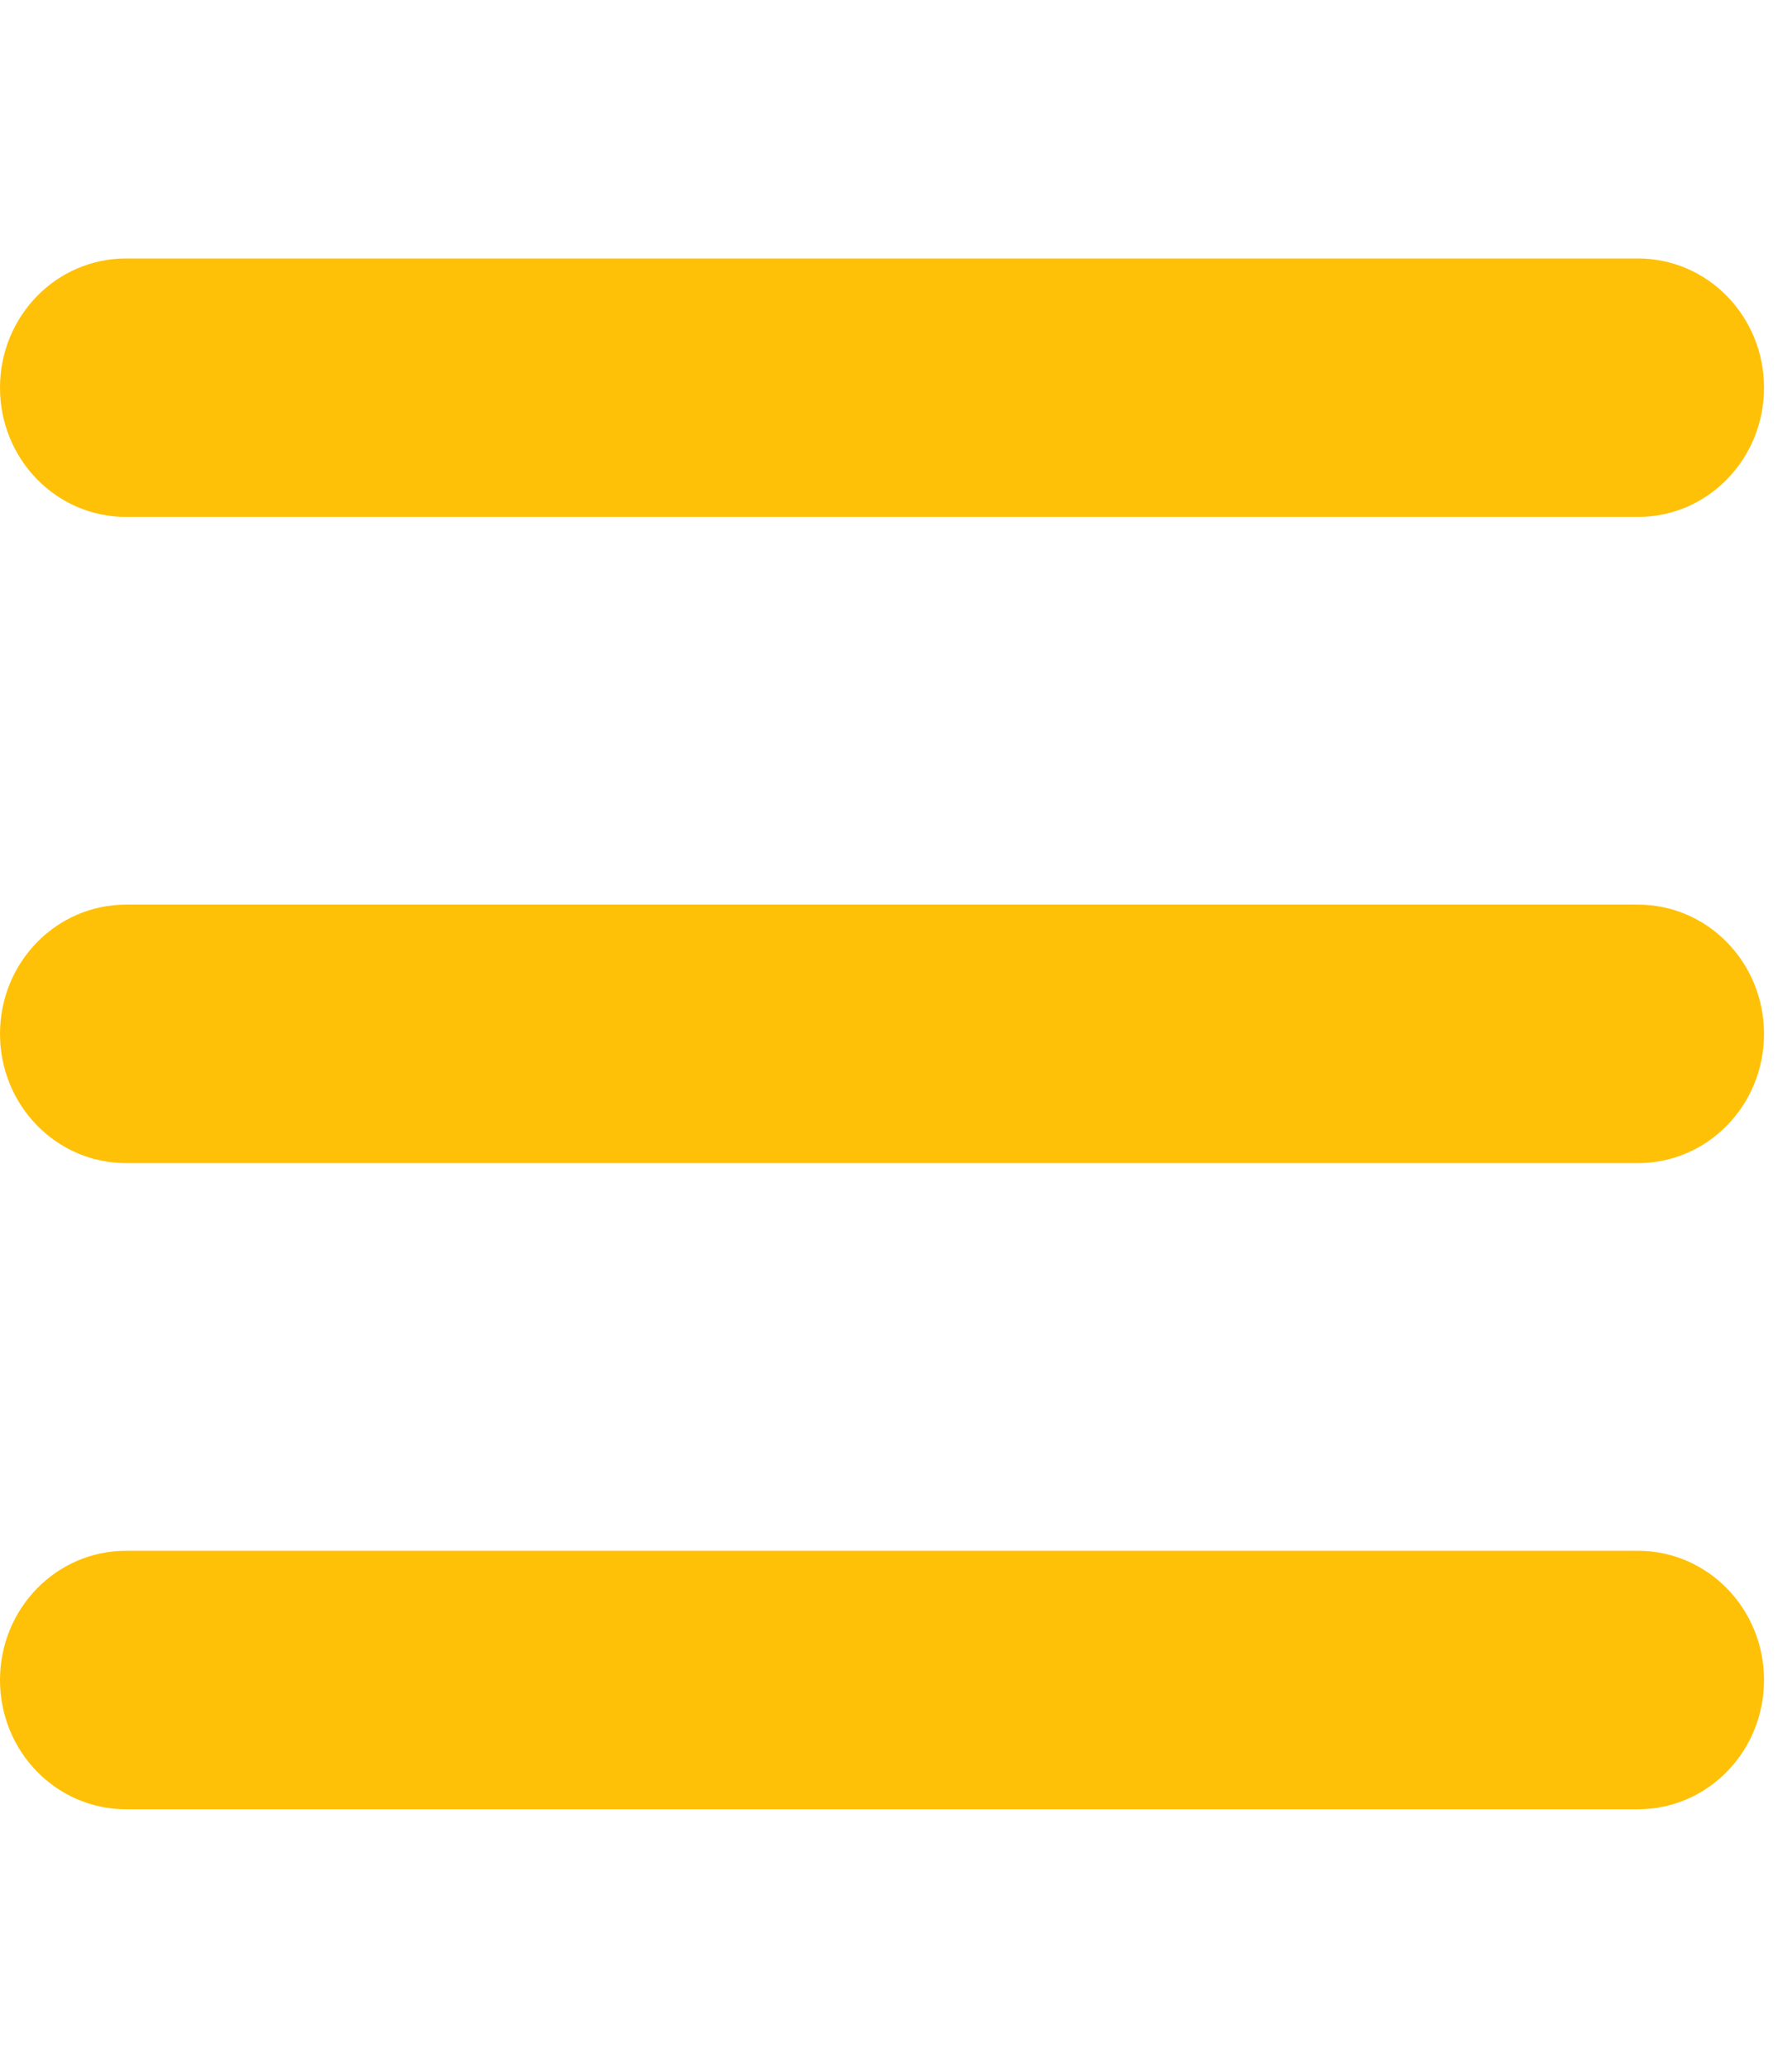 <svg width="26" height="30" fill="none" xmlns="http://www.w3.org/2000/svg"><g clip-path="url(#a)"><path d="M0 5.625C0 4.588.817 3.75 1.828 3.75h21.938c1.01 0 1.828.838 1.828 1.875S24.777 7.5 23.766 7.5H1.828C.817 7.5 0 6.662 0 5.625ZM0 15c0-1.037.817-1.875 1.828-1.875h21.938c1.01 0 1.828.838 1.828 1.875s-.817 1.875-1.828 1.875H1.828C.817 16.875 0 16.037 0 15Zm25.594 9.375c0 1.037-.817 1.875-1.828 1.875H1.828C.817 26.25 0 25.412 0 24.375S.817 22.5 1.828 22.5h21.938c1.01 0 1.828.838 1.828 1.875Z" fill="#FFC107"/></g><defs><clipPath id="a"><path fill="#fff" d="M0 0h25.594v30H0z"/></clipPath></defs></svg>